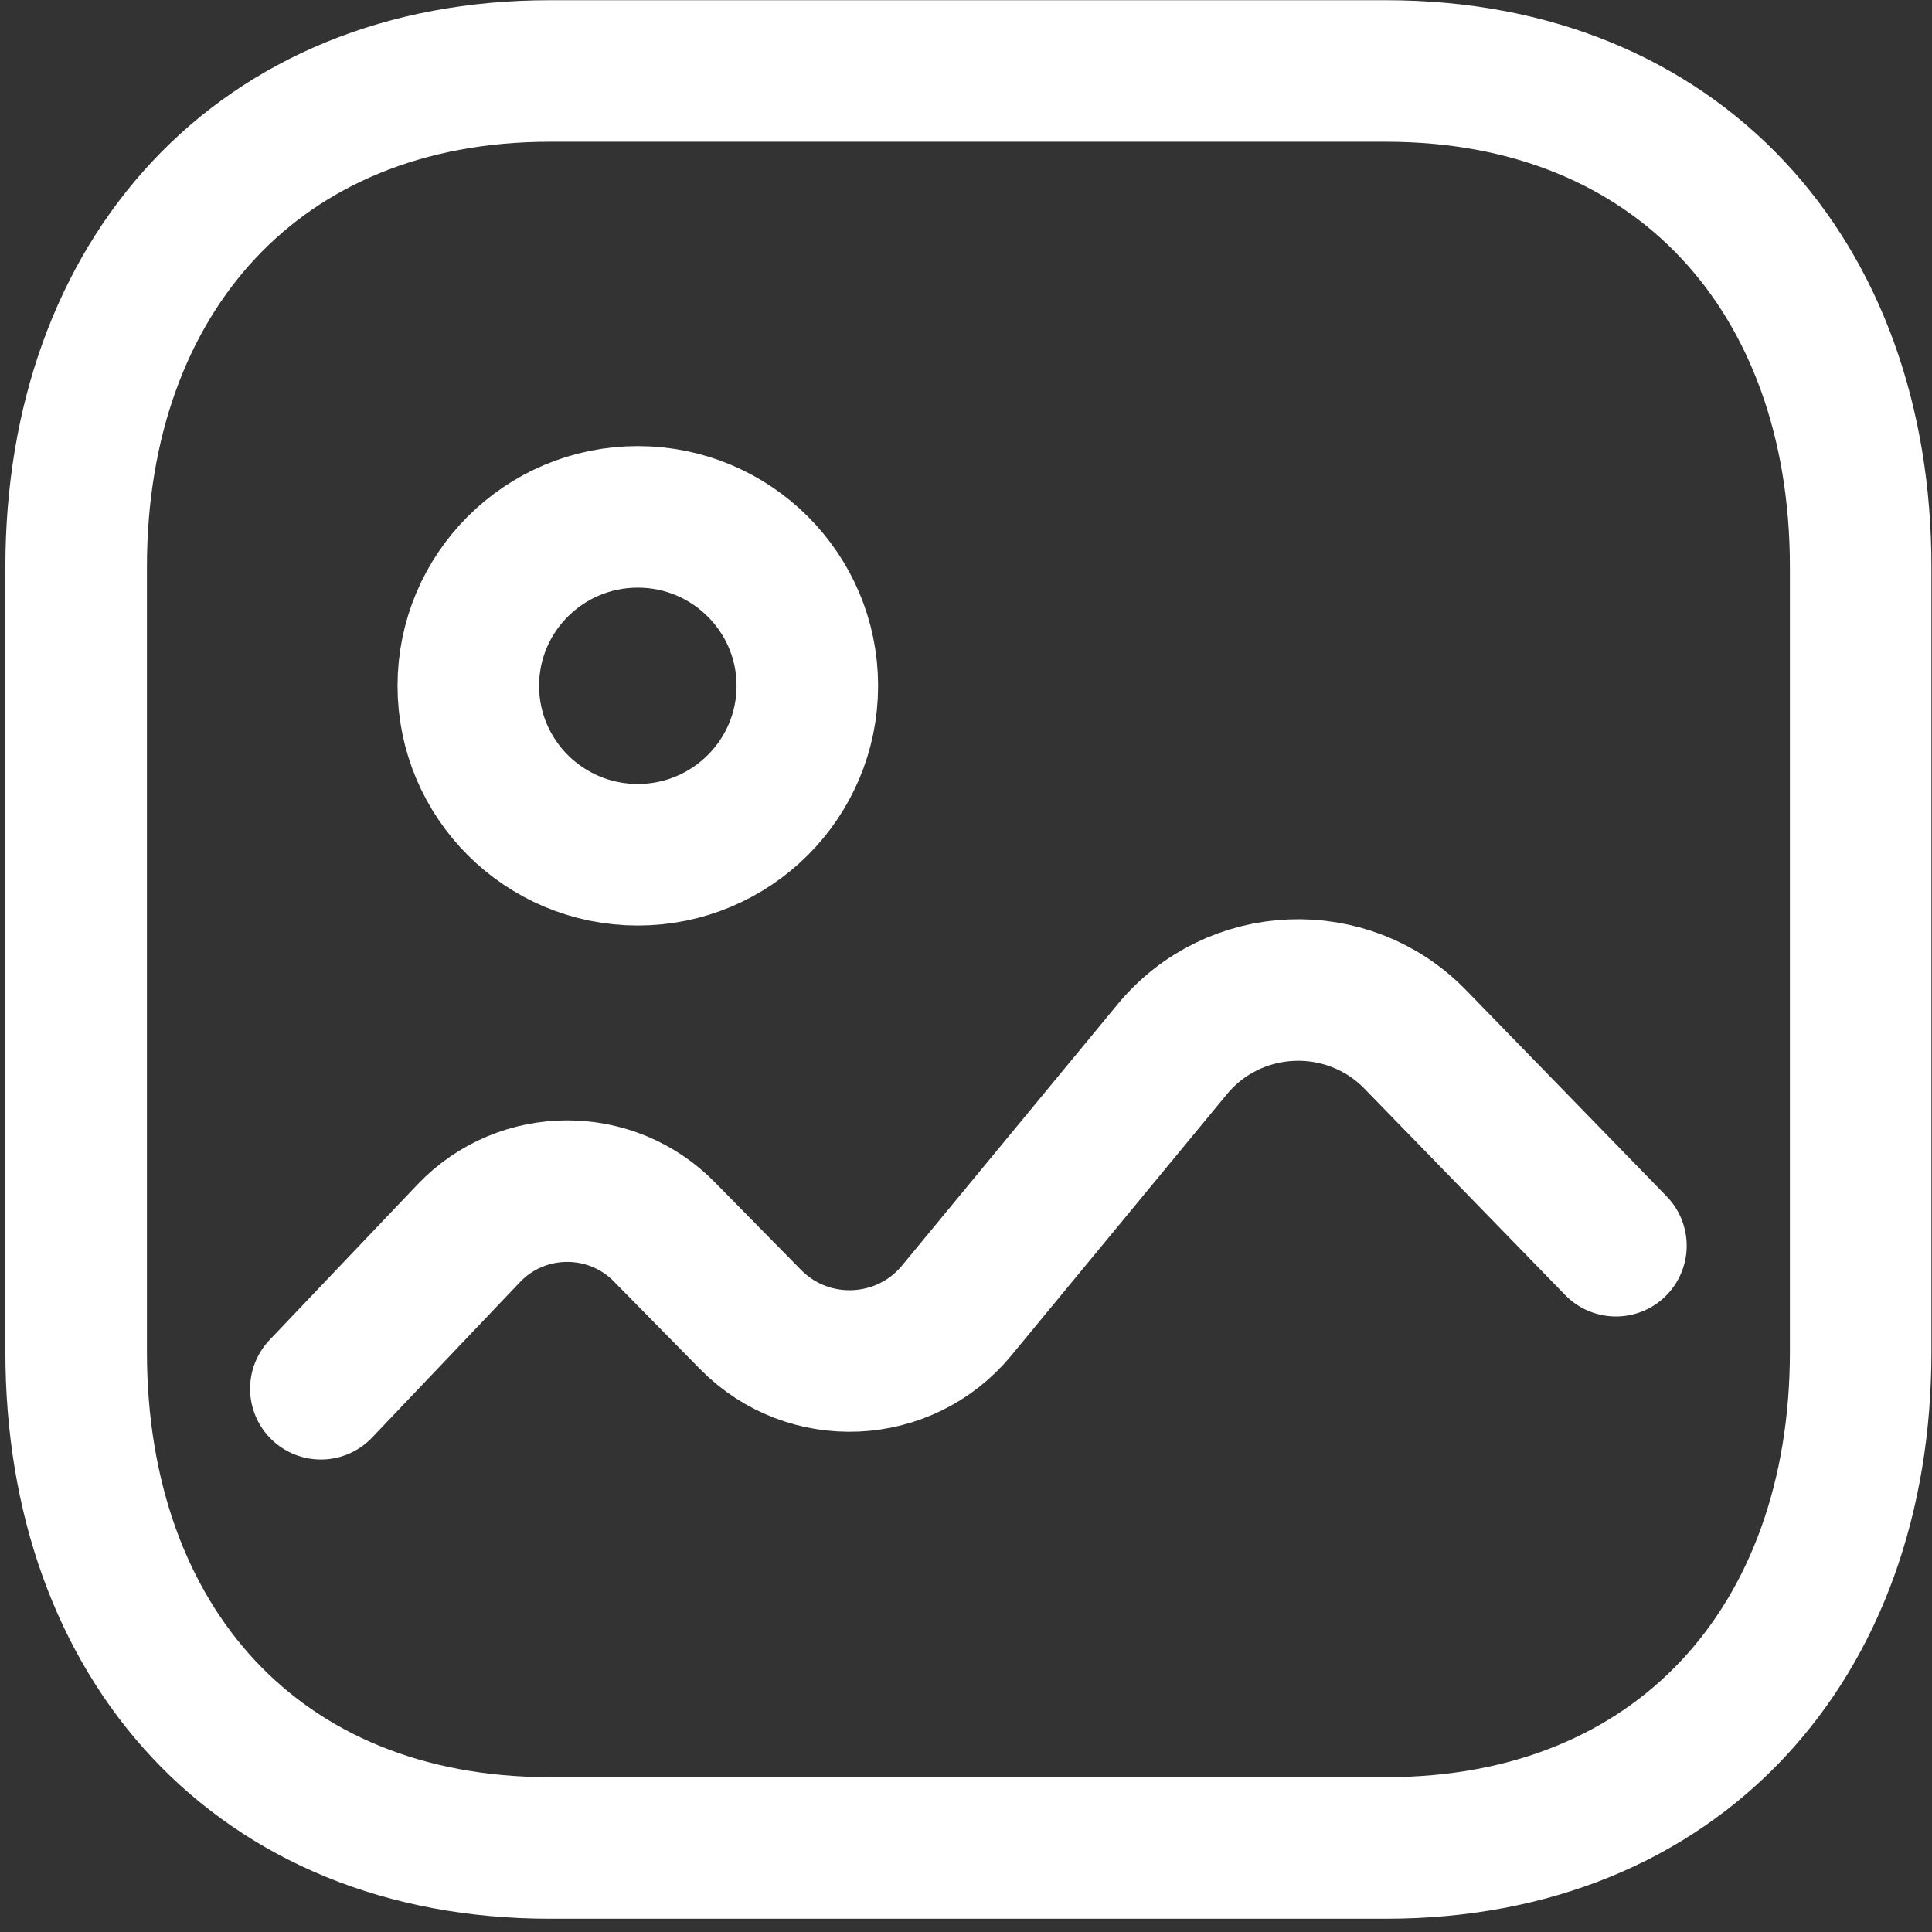 <svg width="122" height="122" viewBox="0 0 122 122" fill="none" xmlns="http://www.w3.org/2000/svg">
<rect x="0" y="0" width="122" height="122" fill="#333333" stroke="none"/>
<path fill-rule="evenodd" clip-rule="evenodd" d="M117.496 35.799V85.37C117.496 103.738 105.959 116.693 87.523 116.693H34.721C16.286 116.693 4.809 103.738 4.809 85.37V35.799C4.809 17.431 16.347 4.482 34.721 4.482H87.523C105.959 4.482 117.496 17.431 117.496 35.799Z" stroke="white" stroke-width="8.938" stroke-linecap="round" stroke-linejoin="round"/>
<path d="M20.261 87.695L29.595 77.885C32.959 74.345 38.605 74.326 41.999 77.836L47.401 83.328C51.046 87.032 57.107 86.765 60.41 82.757L74.016 66.267C77.923 61.529 85.09 61.237 89.369 65.635L102.041 78.663" stroke="white" stroke-width="8.938" stroke-linecap="round" stroke-linejoin="round"/>
<path fill-rule="evenodd" clip-rule="evenodd" d="M50.98 43.307C50.98 49.195 46.182 53.975 40.273 53.975C34.364 53.975 29.572 49.195 29.572 43.307C29.572 37.419 34.364 32.639 40.273 32.639C46.182 32.639 50.98 37.419 50.98 43.307Z" stroke="white" stroke-width="8.938" stroke-linecap="round" stroke-linejoin="round"/>
</svg>
